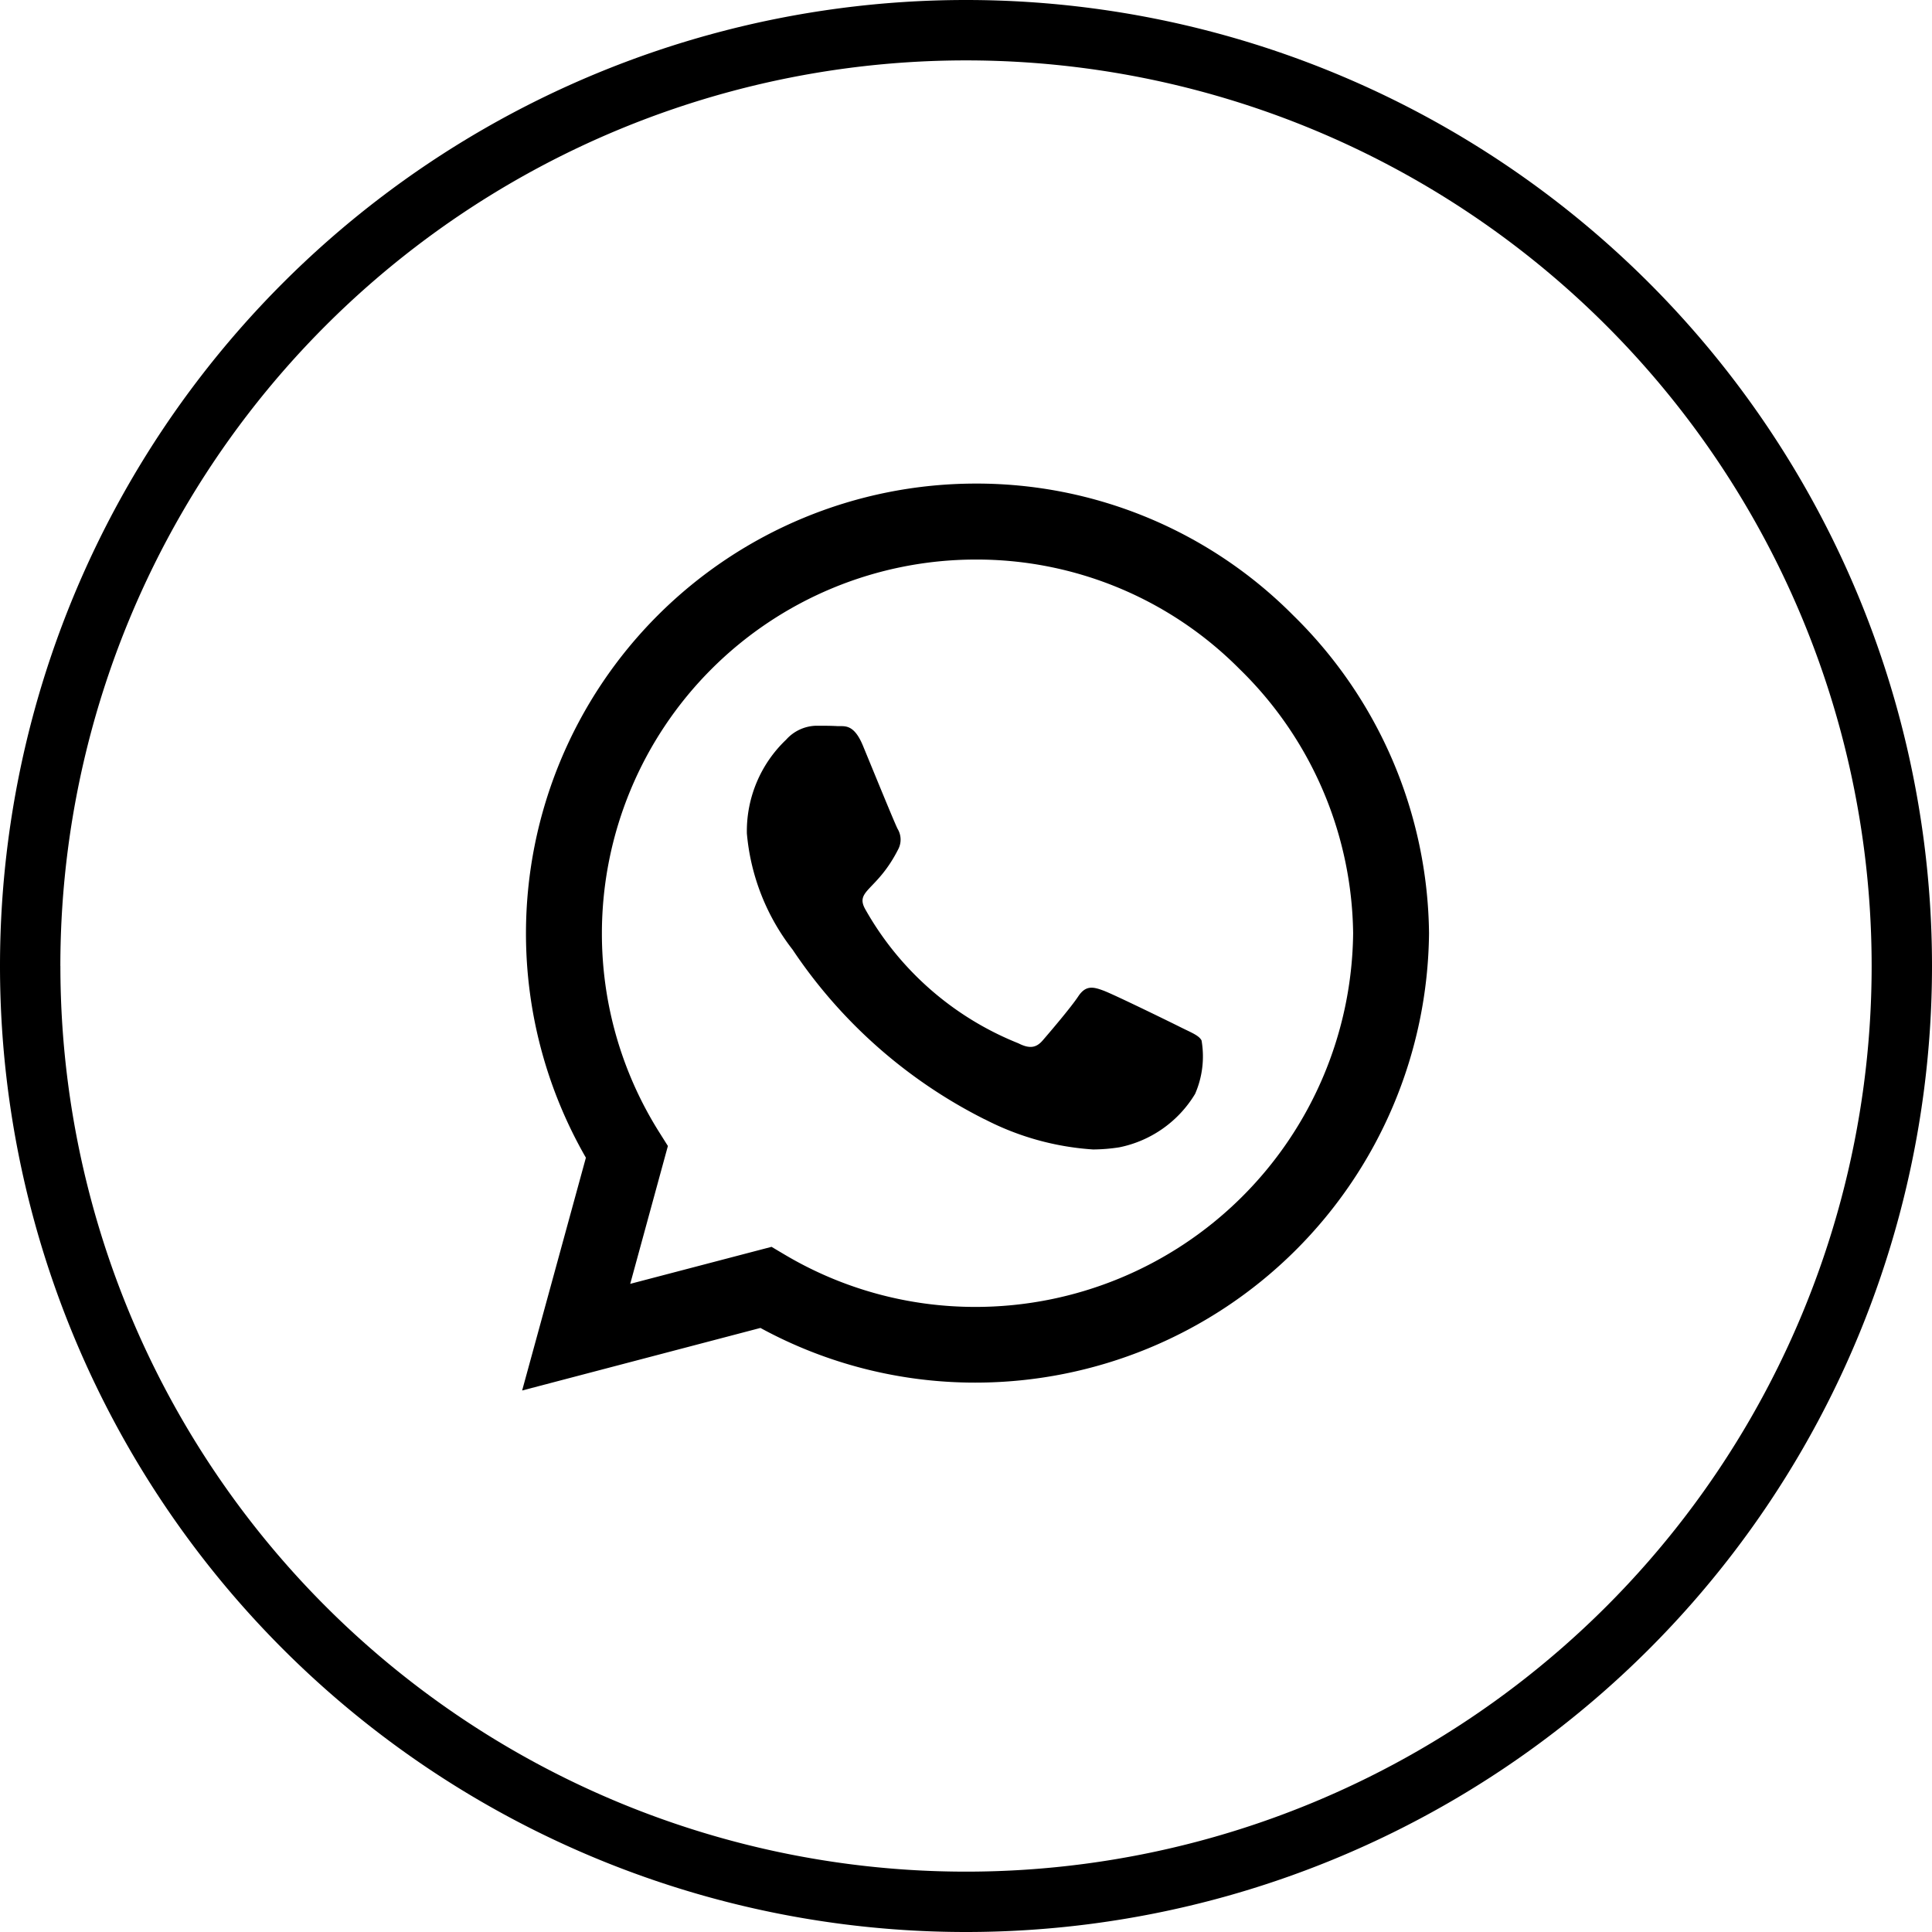 <svg id="Whatsapp_icon" xmlns="http://www.w3.org/2000/svg" width="50" height="50" viewBox="0 0 50 50">
  <path id="Whatsapp_icon-2" data-name="Whatsapp_icon" d="M-2609-43a25,25,0,0,1,25-25,25,25,0,0,1,25,25,25,25,0,0,1-25,25A25,25,0,0,1-2609-43Zm1.563,0A23.438,23.438,0,0,0-2584-19.562,23.438,23.438,0,0,0-2560.562-43,23.438,23.438,0,0,0-2584-66.437,23.438,23.438,0,0,0-2607.438-43Zm13.6,4.961a11.642,11.642,0,0,1-1.551-5.815,11.645,11.645,0,0,1,11.631-11.631,11.542,11.542,0,0,1,8.225,3.41,11.679,11.679,0,0,1,3.515,8.226,11.743,11.743,0,0,1-11.74,11.631h-.005a11.6,11.6,0,0,1-5.558-1.415l-6.167,1.619Zm5.155,2.515a9.648,9.648,0,0,0,4.925,1.347,9.775,9.775,0,0,0,9.776-9.671,9.707,9.707,0,0,0-2.939-6.837,9.581,9.581,0,0,0-6.832-2.834,9.68,9.68,0,0,0-9.671,9.666,9.642,9.642,0,0,0,1.477,5.144l.231.367-.975,3.568,3.657-.958Zm5.161-3.51a12.99,12.99,0,0,1-4.967-4.39,5.7,5.7,0,0,1-1.183-3.007,3.266,3.266,0,0,1,1.016-2.426,1.076,1.076,0,0,1,.776-.361c.194,0,.387,0,.555.01h.067c.168,0,.379,0,.587.5.241.582.823,2.012.9,2.159a.539.539,0,0,1,.026.508c-.555,1.112-1.153,1.075-.854,1.588A7.912,7.912,0,0,0-2582.645-41c.288.147.461.121.629-.073s.728-.849.922-1.142.388-.247.655-.147,1.7.8,1.985.943.482.214.55.346a2.425,2.425,0,0,1-.167,1.383,2.978,2.978,0,0,1-1.959,1.382,4.578,4.578,0,0,1-.681.056A7.1,7.1,0,0,1-2583.519-39.035Z" transform="translate(2609 68)"/>
</svg>

